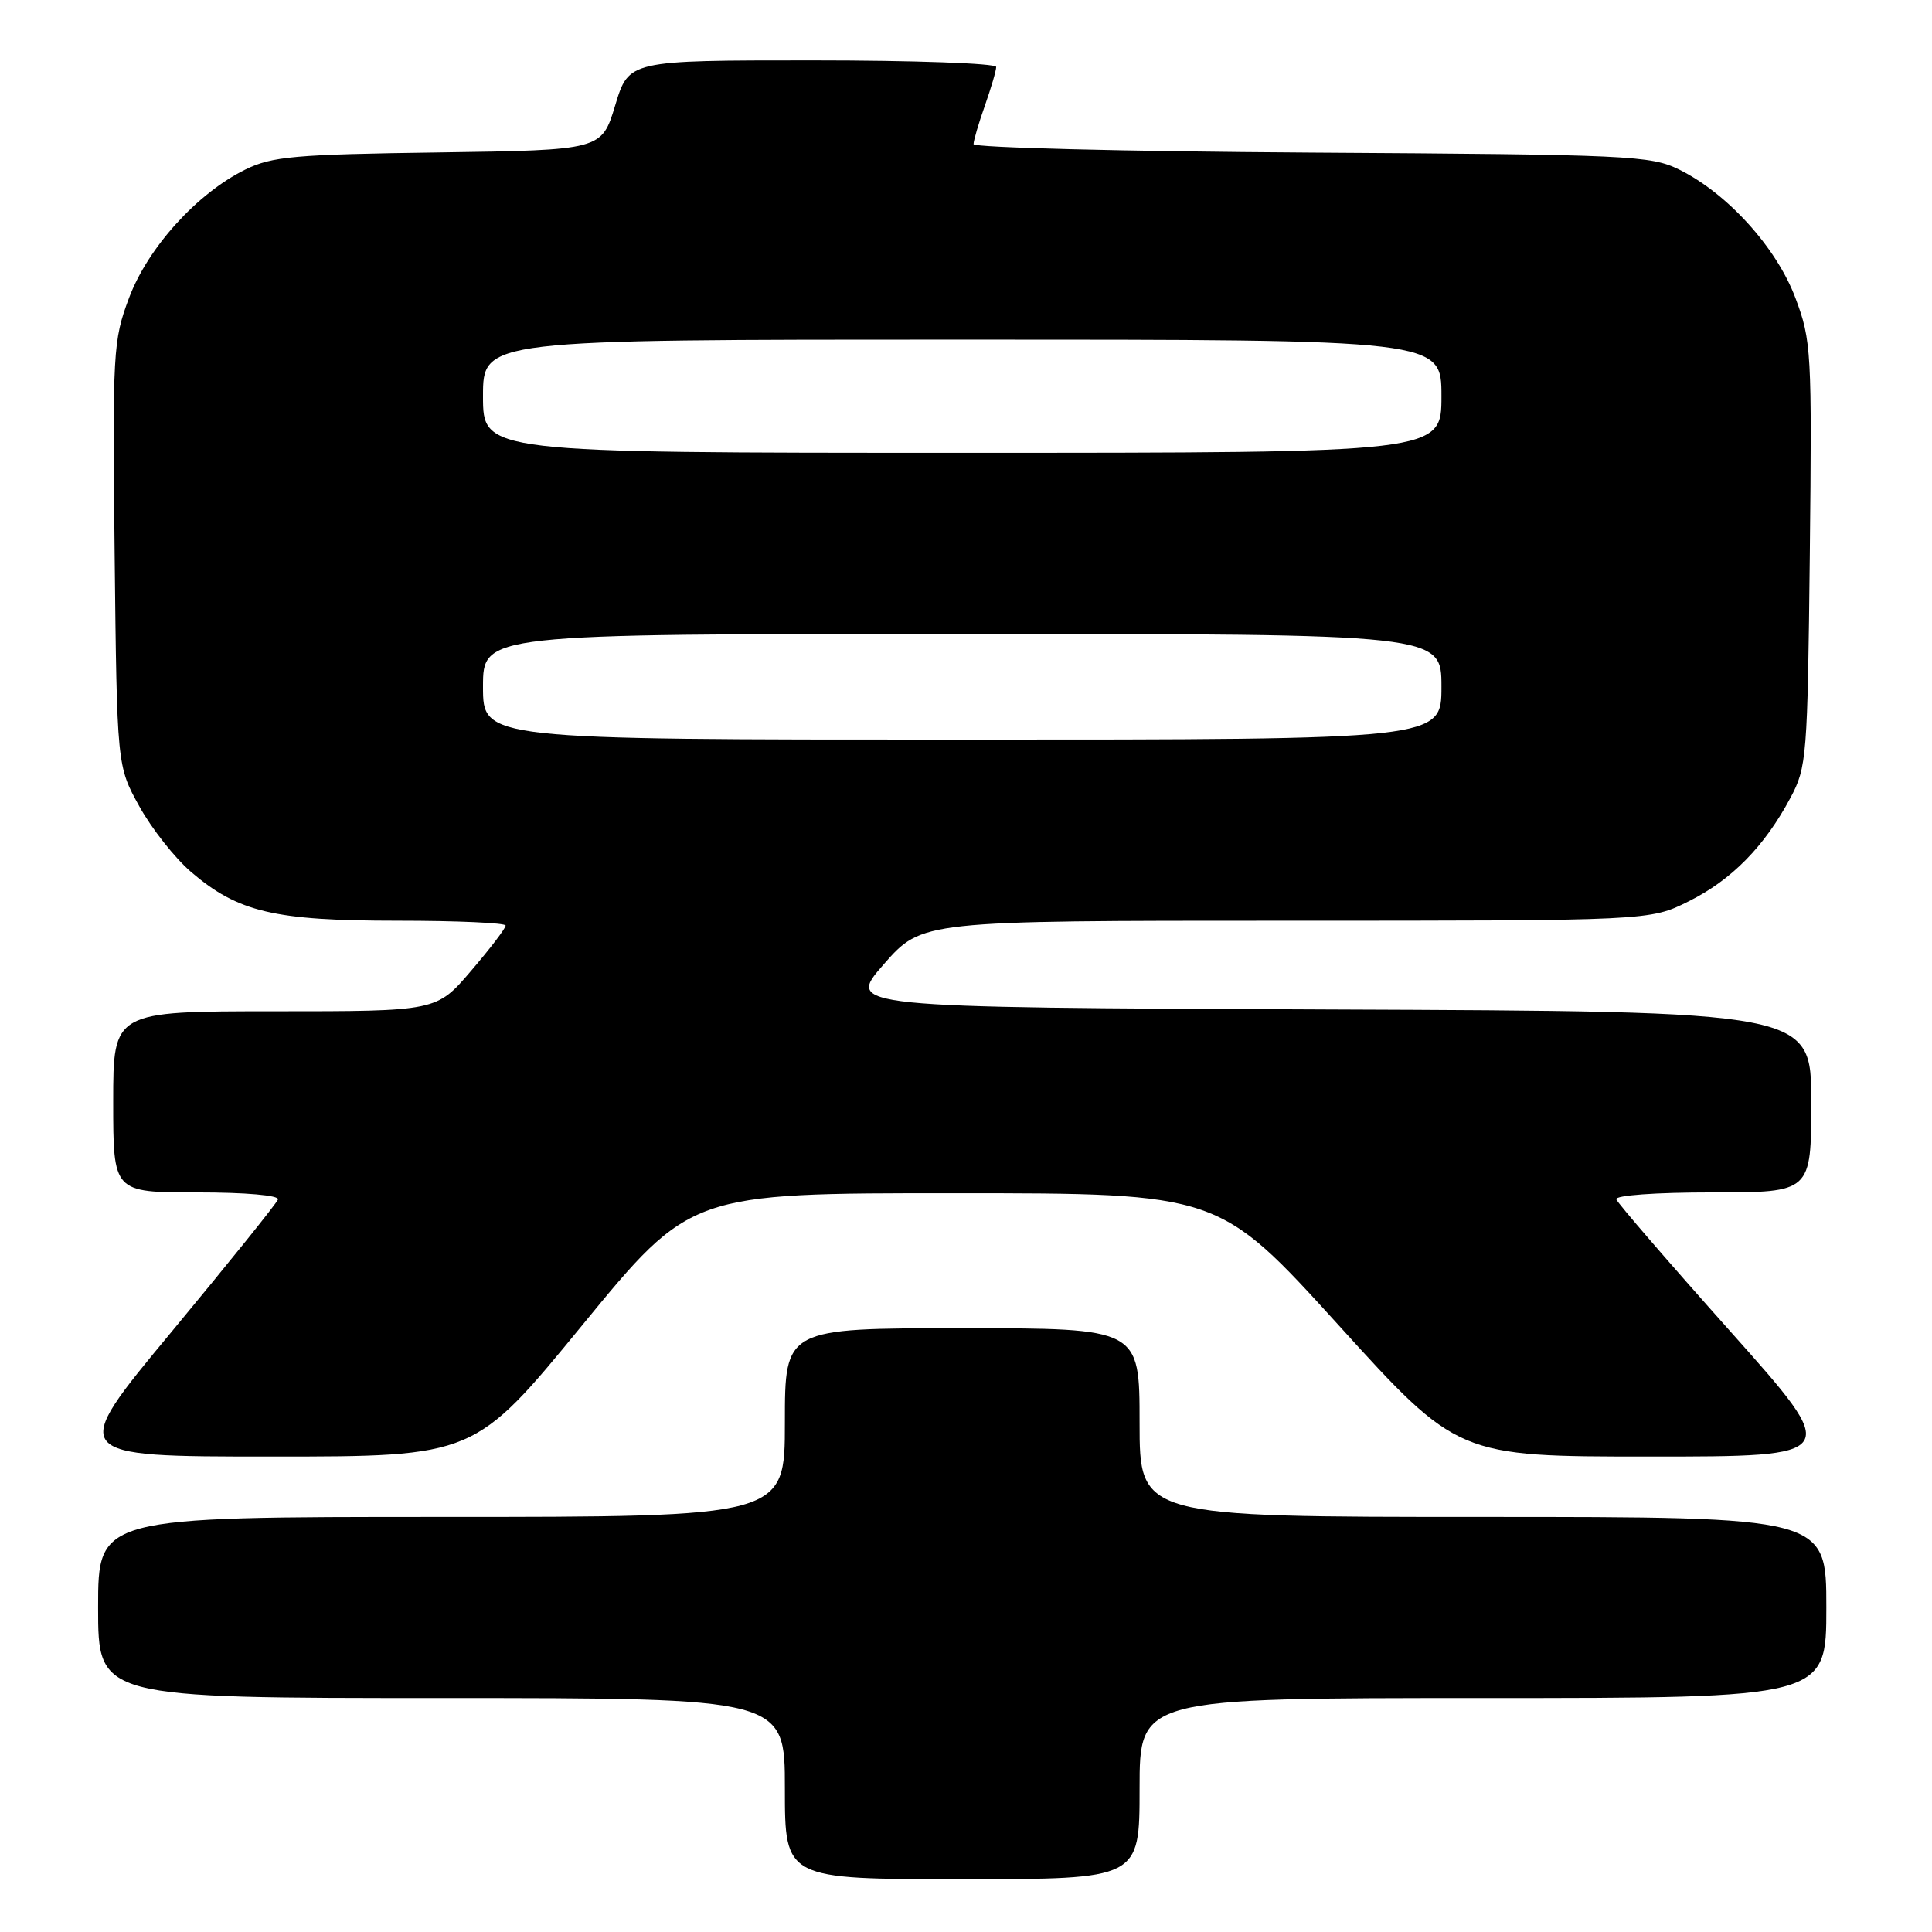<?xml version="1.0" encoding="UTF-8" standalone="no"?>
<!DOCTYPE svg PUBLIC "-//W3C//DTD SVG 1.1//EN" "http://www.w3.org/Graphics/SVG/1.1/DTD/svg11.dtd" >
<svg xmlns="http://www.w3.org/2000/svg" xmlns:xlink="http://www.w3.org/1999/xlink" version="1.1" viewBox="0 0 256 256">
 <g >
 <path fill="currentColor"
d=" M 151.00 237.00 C 151.00 225.00 151.00 225.00 196.50 225.00 C 242.00 225.00 242.00 225.00 242.00 213.00 C 242.00 201.00 242.00 201.00 196.50 201.00 C 151.00 201.00 151.00 201.00 151.00 188.50 C 151.00 176.00 151.00 176.00 127.50 176.00 C 104.00 176.00 104.00 176.00 104.00 188.50 C 104.00 201.00 104.00 201.00 58.50 201.00 C 13.00 201.00 13.00 201.00 13.00 213.00 C 13.00 225.00 13.00 225.00 58.50 225.00 C 104.00 225.00 104.00 225.00 104.00 237.00 C 104.00 249.00 104.00 249.00 127.50 249.00 C 151.00 249.00 151.00 249.00 151.00 237.00 Z  M 77.19 175.55 C 91.50 158.10 91.50 158.10 126.50 158.11 C 161.50 158.11 161.50 158.11 177.33 175.55 C 193.16 193.00 193.16 193.00 218.61 193.00 C 244.06 193.00 244.06 193.00 229.28 176.42 C 221.15 167.31 214.35 159.43 214.17 158.92 C 213.97 158.39 219.34 158.00 226.92 158.00 C 240.00 158.00 240.00 158.00 240.00 146.01 C 240.00 134.01 240.00 134.01 176.04 133.76 C 112.08 133.50 112.08 133.50 117.12 127.75 C 122.17 122.00 122.17 122.00 170.39 122.00 C 218.61 122.00 218.61 122.00 223.76 119.43 C 229.44 116.60 233.80 112.17 237.24 105.72 C 239.41 101.67 239.51 100.34 239.81 73.44 C 240.10 46.57 240.02 45.12 237.91 39.50 C 235.42 32.83 228.89 25.62 222.50 22.47 C 218.73 20.61 215.95 20.48 173.75 20.22 C 149.14 20.07 129.00 19.56 129.00 19.10 C 129.00 18.63 129.67 16.34 130.50 14.00 C 131.32 11.66 132.00 9.36 132.00 8.87 C 132.00 8.39 121.05 8.00 107.66 8.00 C 83.32 8.00 83.32 8.00 81.52 13.95 C 79.72 19.89 79.72 19.89 58.11 20.20 C 39.00 20.46 36.04 20.73 32.50 22.47 C 26.11 25.62 19.58 32.83 17.09 39.50 C 14.98 45.12 14.90 46.57 15.19 73.44 C 15.50 101.50 15.50 101.50 18.47 106.86 C 20.10 109.81 23.19 113.72 25.33 115.55 C 31.54 120.86 36.36 122.00 52.68 122.00 C 60.56 122.00 67.00 122.29 67.00 122.64 C 67.00 123.00 64.94 125.70 62.42 128.64 C 57.85 134.00 57.85 134.00 36.42 134.00 C 15.00 134.00 15.00 134.00 15.00 146.00 C 15.00 158.00 15.00 158.00 26.08 158.00 C 32.58 158.00 37.03 158.39 36.83 158.94 C 36.65 159.46 30.31 167.33 22.76 176.44 C 9.01 193.00 9.01 193.00 35.95 193.00 C 62.89 193.00 62.89 193.00 77.19 175.55 Z  M 64.00 91.00 C 64.00 84.00 64.00 84.00 127.50 84.00 C 191.00 84.00 191.00 84.00 191.00 91.00 C 191.00 98.00 191.00 98.00 127.50 98.00 C 64.00 98.00 64.00 98.00 64.00 91.00 Z  M 64.00 52.50 C 64.00 45.00 64.00 45.00 127.50 45.00 C 191.00 45.00 191.00 45.00 191.00 52.50 C 191.00 60.00 191.00 60.00 127.50 60.00 C 64.00 60.00 64.00 60.00 64.00 52.50 Z "/>
</g>
</svg>